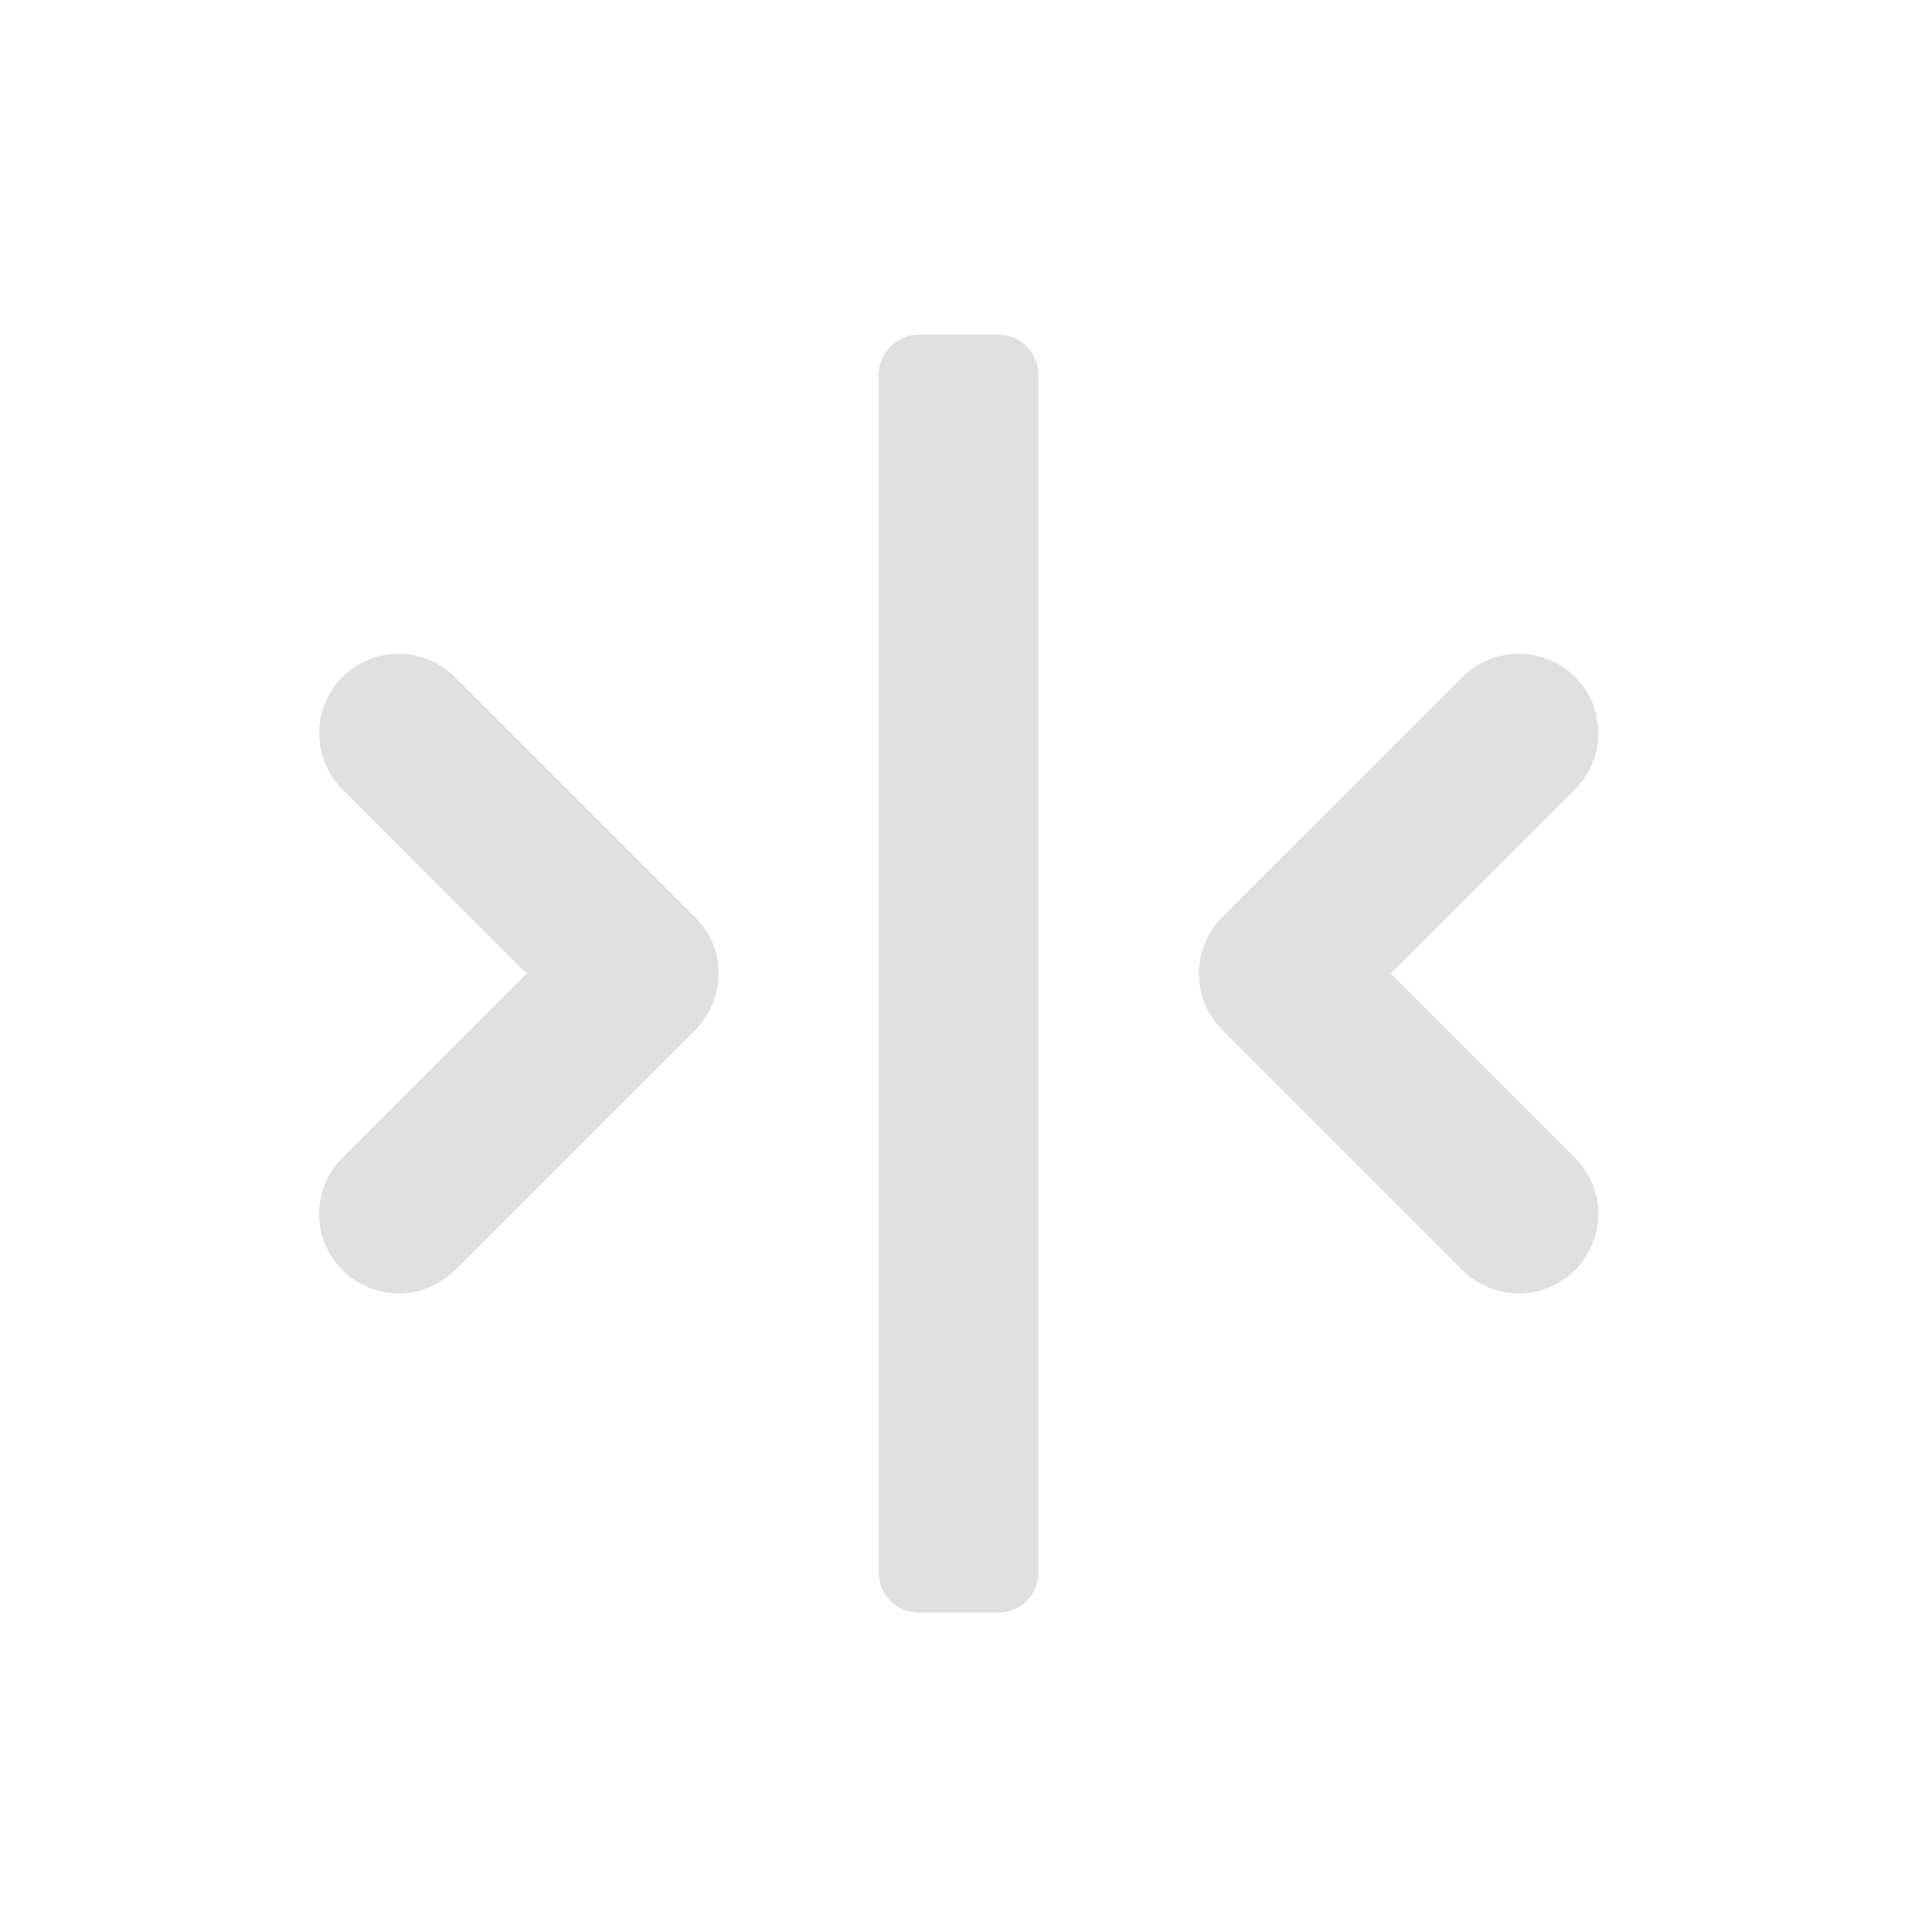 <svg height="32" viewBox="0 0 32 32" width="32" xmlns="http://www.w3.org/2000/svg"><g fill="#e0e0e0"><path d="m15.215 5.543h1.324c.363 0 .66.297.66.66v19.848c0 .363-.297.66-.66.66h-1.324c-.363 0-.66-.297-.66-.66v-19.848c0-.363.297-.66.66-.66zm0 0"/><path d="m6.602 10.828c-.535 0-1.02.324-1.219.82-.203.496-.082 1.066.301 1.441l3.039 3.035-3.039 3.039c-.34.332-.477.82-.355 1.277.121.461.48.82.941.941.457.121.945-.016 1.277-.355l3.969-3.969c.516-.516.516-1.348 0-1.863l-3.969-3.969c-.25-.254-.59-.398-.945-.398zm0 0"/><path d="m25.156 10.828c.539 0 1.02.324 1.223.82.199.496.082 1.066-.305 1.441l-3.039 3.035 3.039 3.039c.34.332.477.82.355 1.277-.121.461-.48.82-.938.941-.461.121-.949-.016-1.281-.355l-3.969-3.969c-.512-.516-.512-1.348 0-1.863l3.969-3.969c.25-.254.59-.398.945-.398zm0 0"/></g></svg>